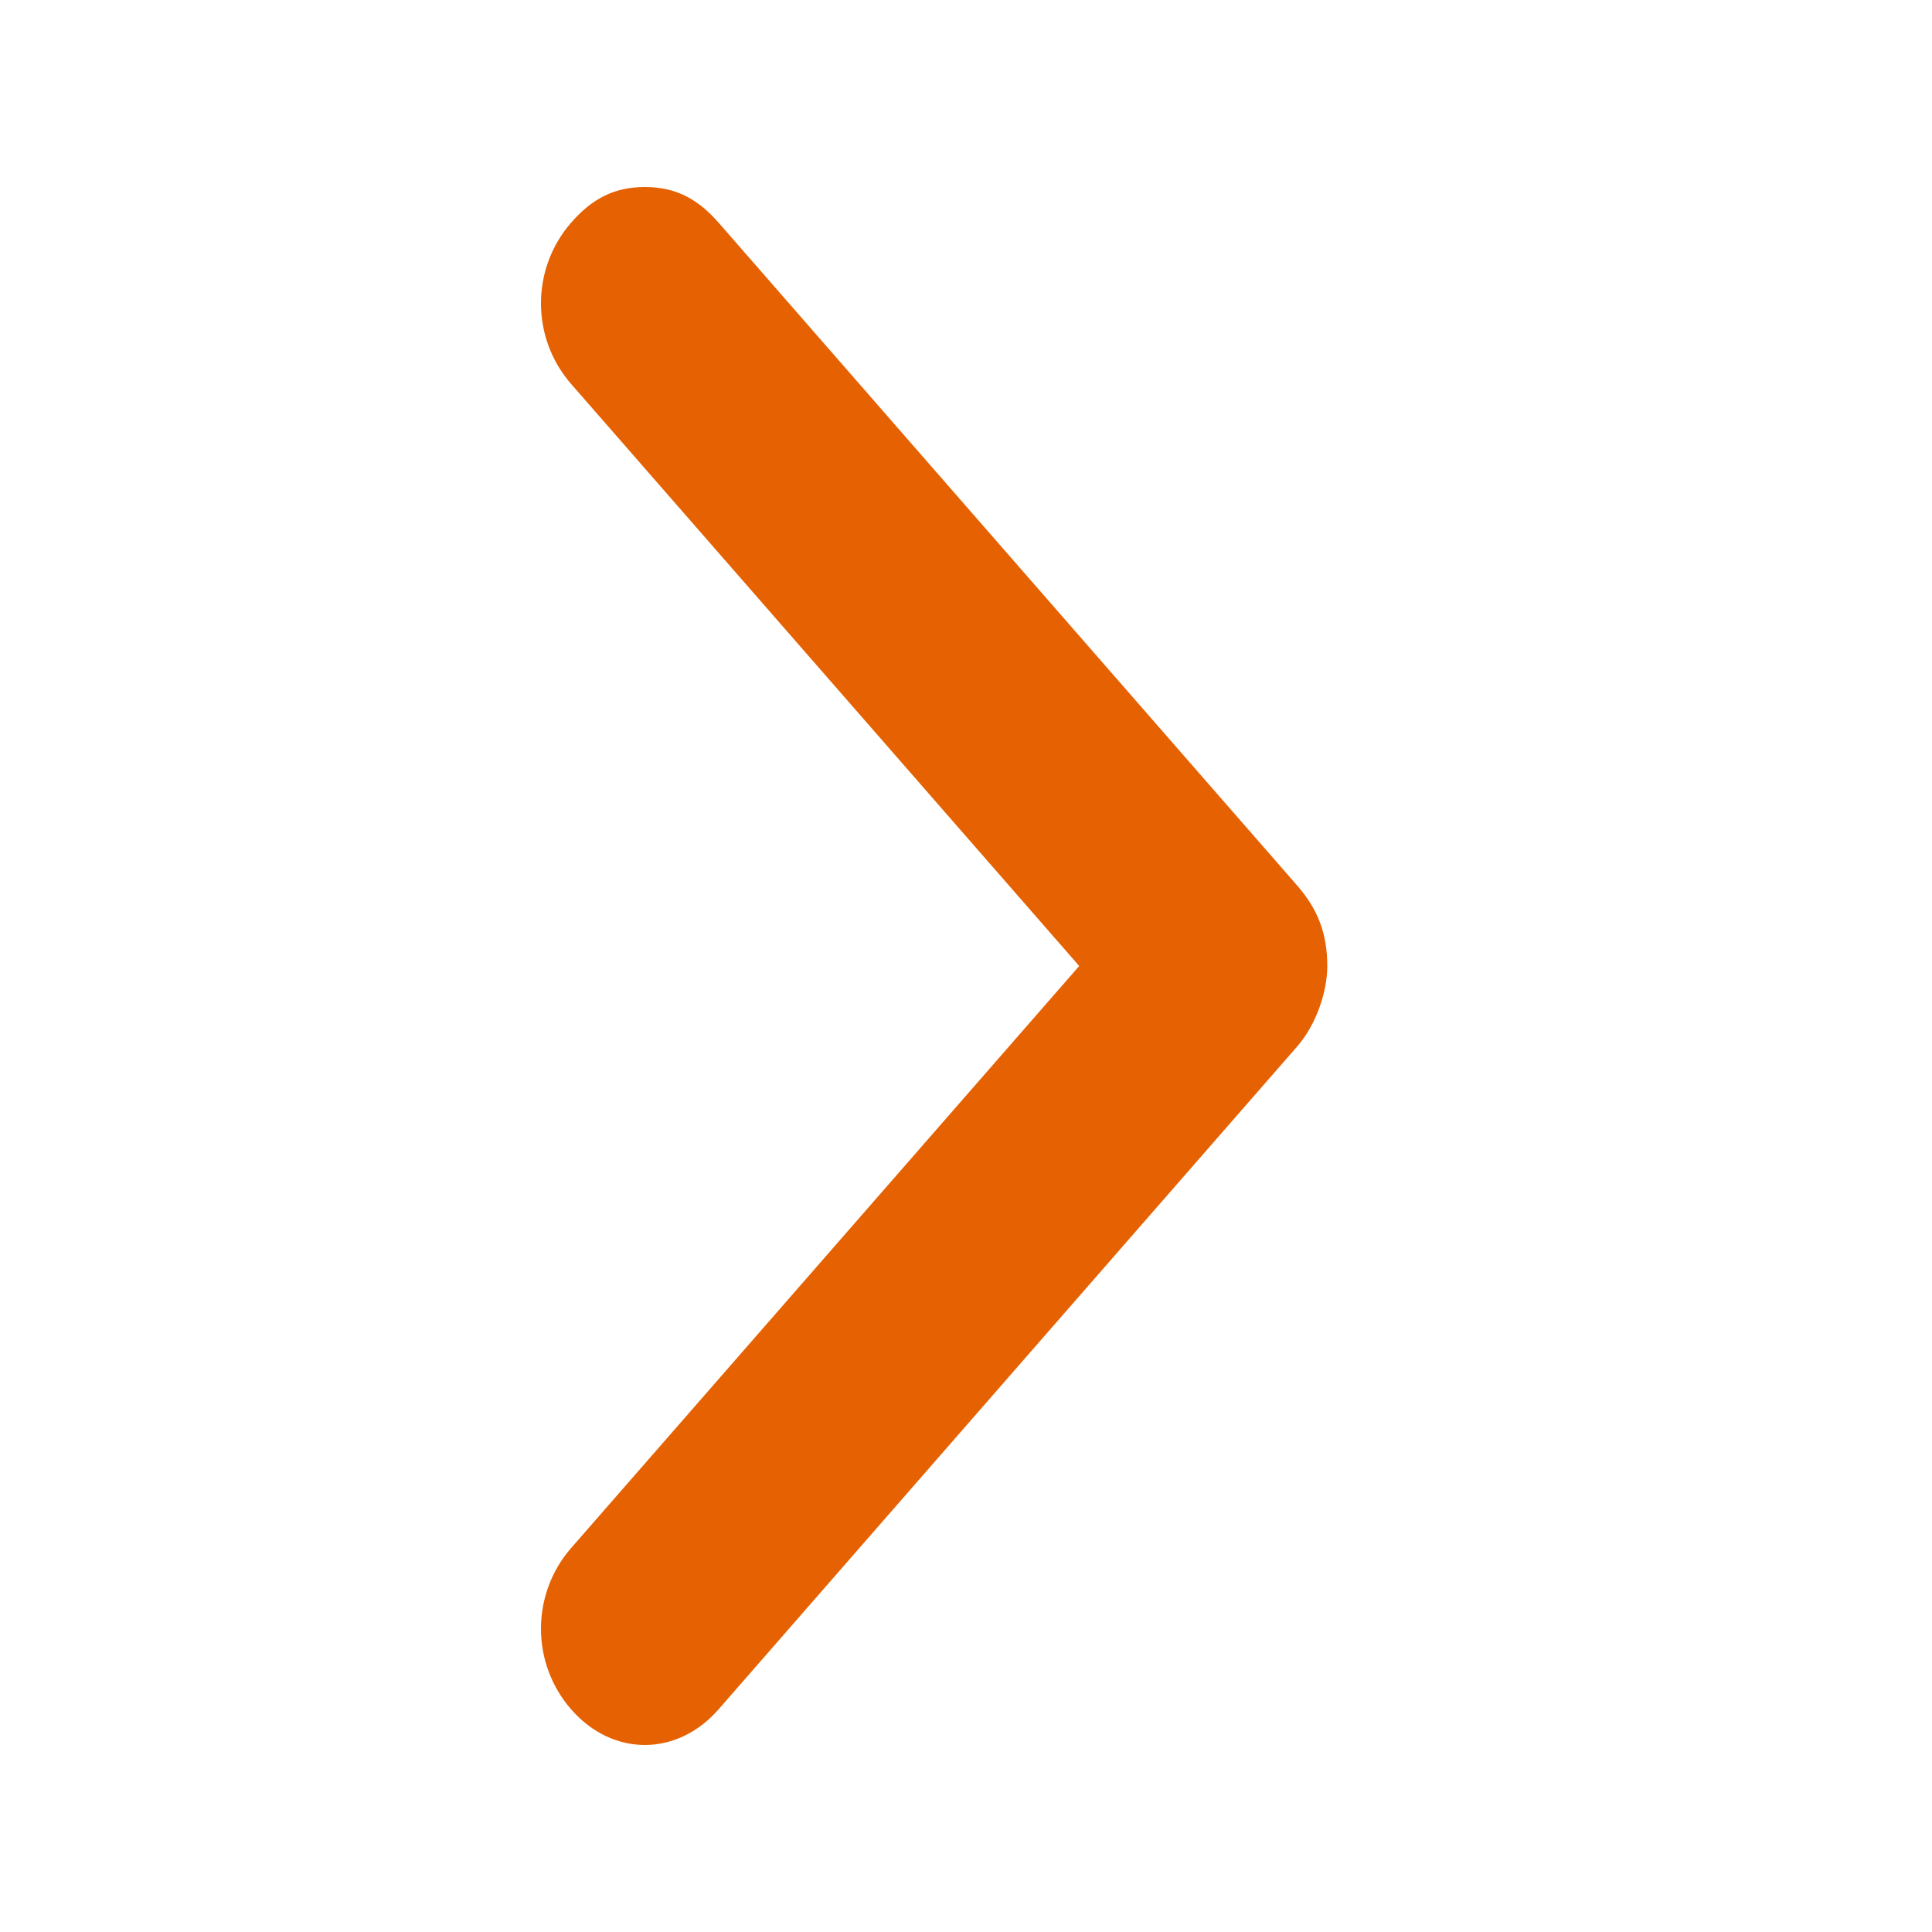 <svg width="25" height="25" viewBox="0 0 25 25" fill="none" xmlns="http://www.w3.org/2000/svg">
<g clip-path="url(#clip0_71_1083)">
<path d="M13.965 12.5L7.39 20.032C7.139 20.319 7 20.691 7 21.075C7 21.46 7.139 21.831 7.39 22.118C7.926 22.734 8.761 22.734 9.299 22.118L16.784 13.543C17.026 13.266 17.175 12.843 17.175 12.5C17.175 12.079 17.052 11.764 16.784 11.457L9.299 2.882C9.024 2.567 8.735 2.42 8.344 2.42C7.954 2.42 7.664 2.567 7.39 2.882C7.139 3.169 7 3.541 7 3.925C7 4.31 7.139 4.681 7.39 4.968L13.965 12.5Z" fill="#E56102"/>
</g>
<defs>
<clipPath id="clip0_71_1083">
<rect width="21" height="11" fill="white" transform="matrix(0 -1 1 0 7 23)"/>
</clipPath>
</defs>
</svg>
